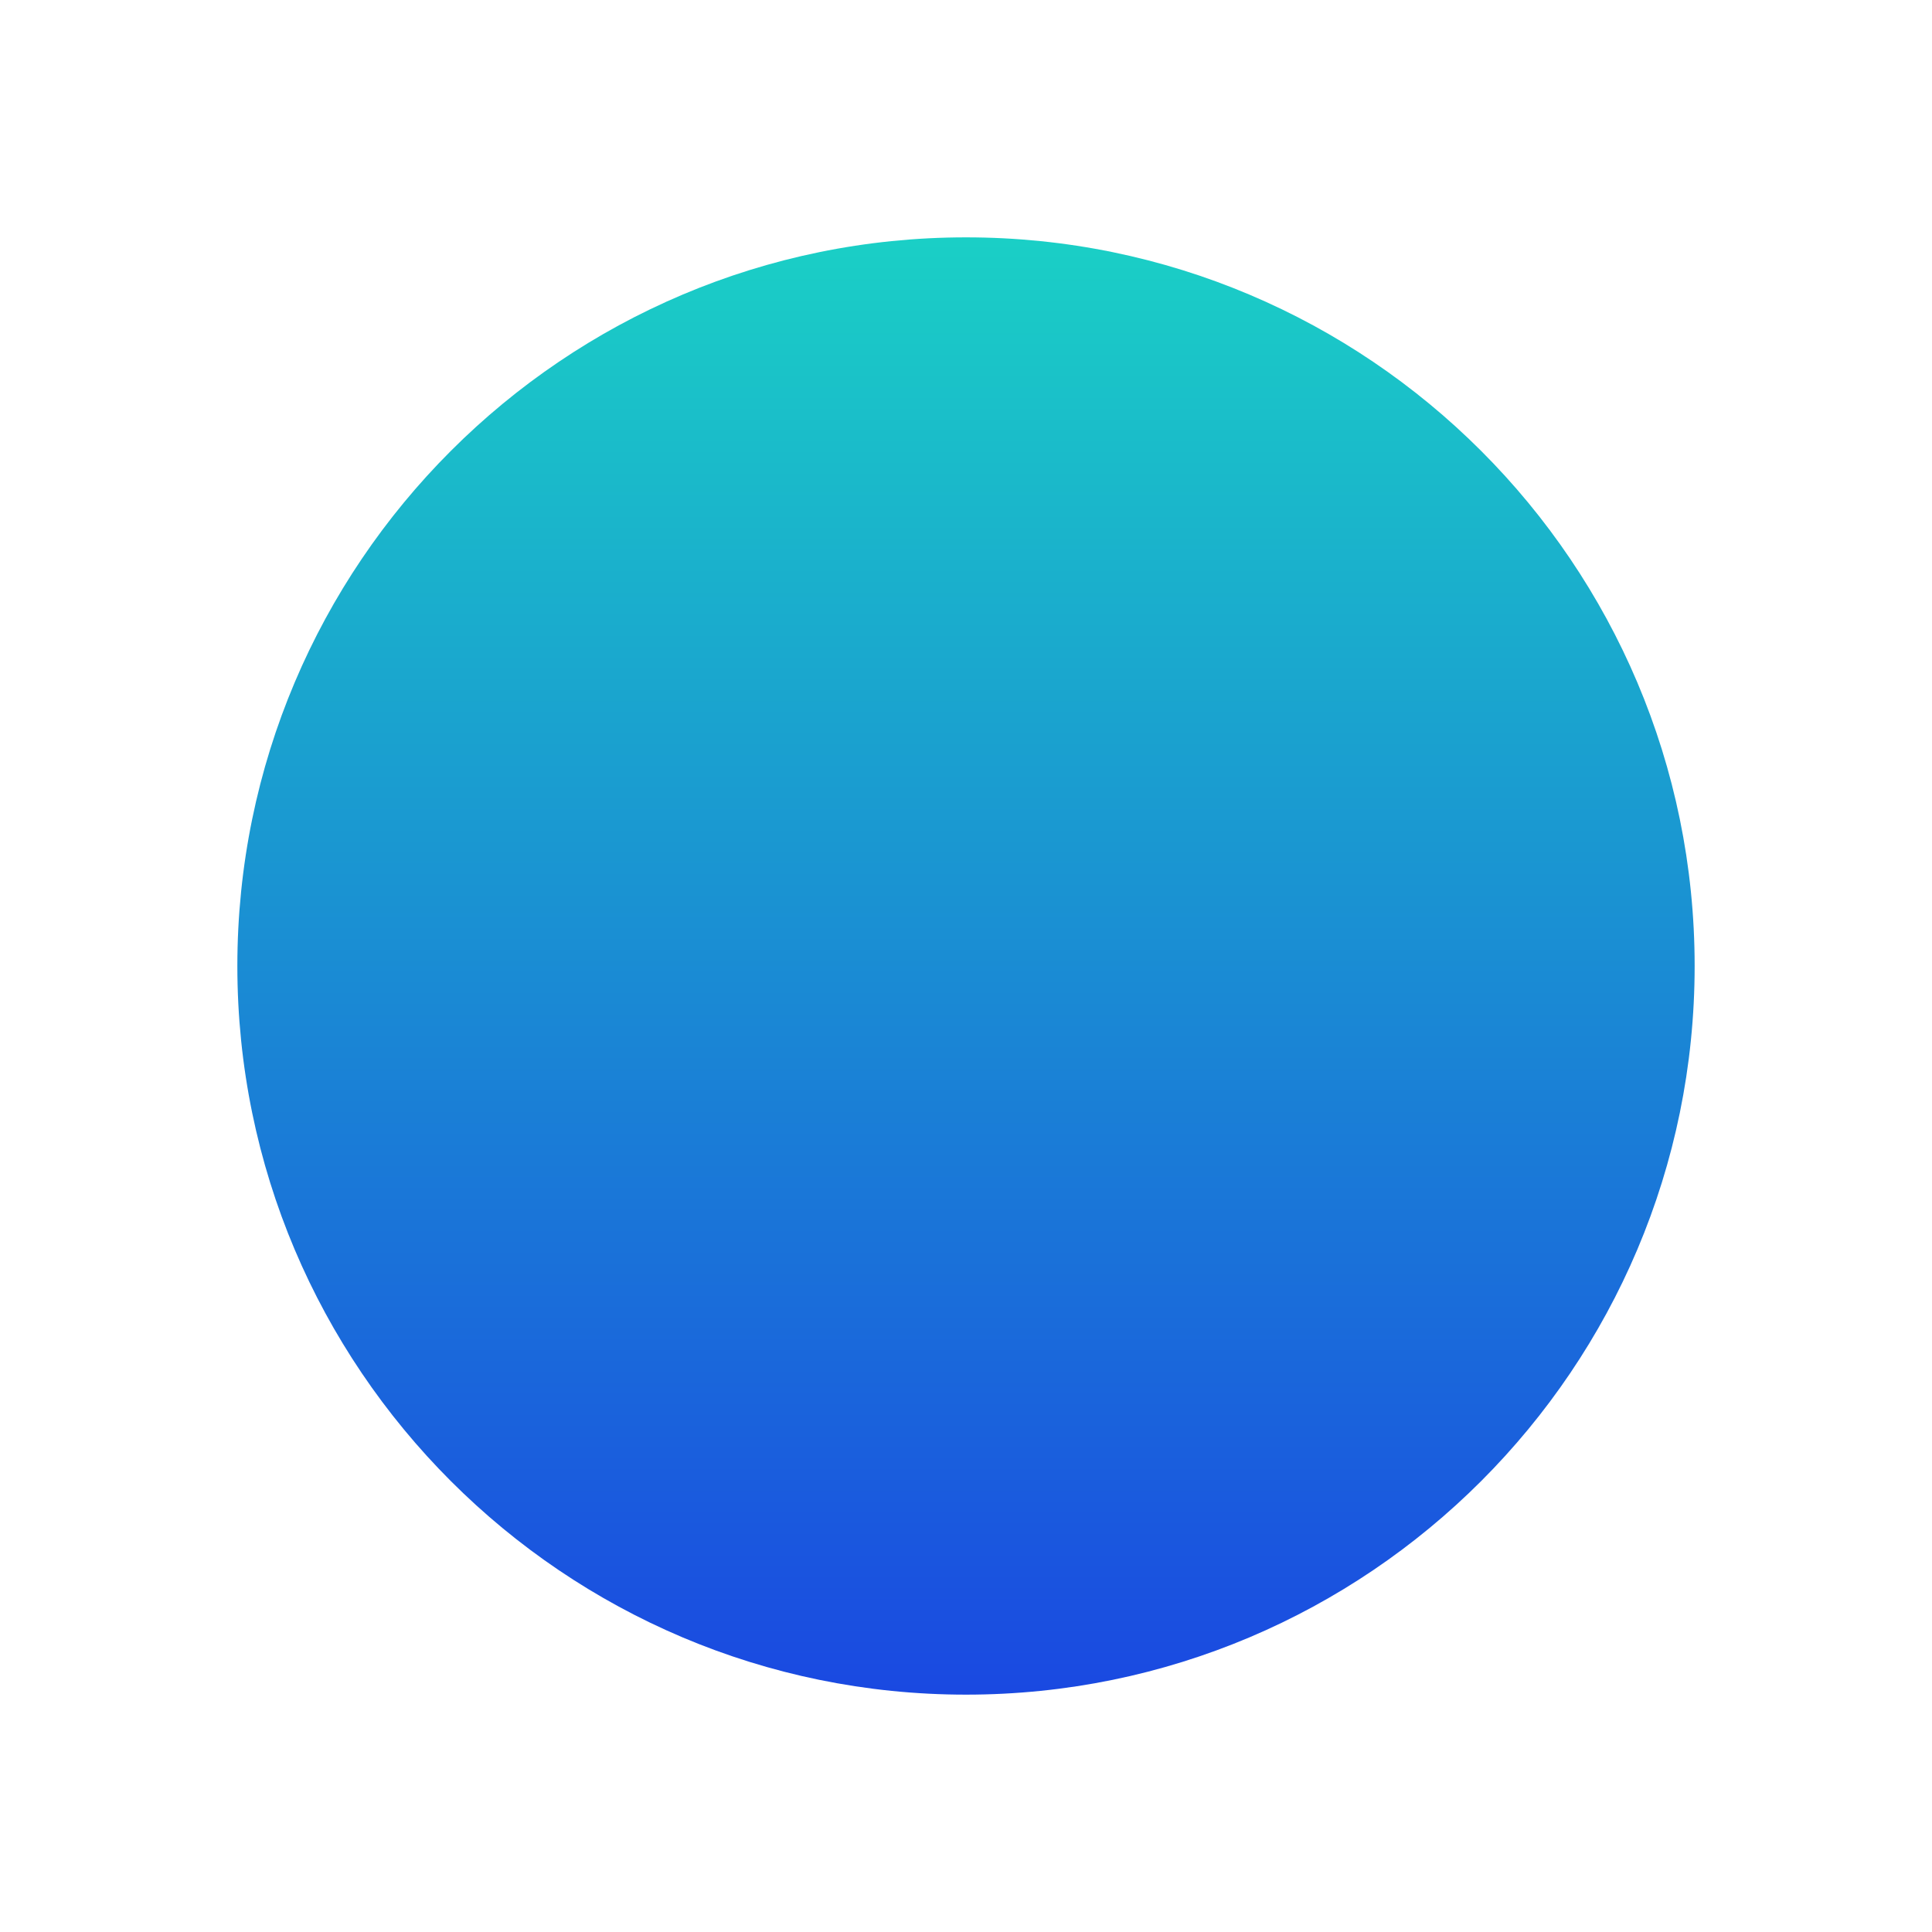 <?xml version="1.0" encoding="UTF-8" standalone="no"?><!DOCTYPE svg PUBLIC "-//W3C//DTD SVG 1.1//EN" "http://www.w3.org/Graphics/SVG/1.1/DTD/svg11.dtd"><svg width="100%" height="100%" viewBox="0 0 48 48" version="1.1" xmlns="http://www.w3.org/2000/svg" xmlns:xlink="http://www.w3.org/1999/xlink" xml:space="preserve" xmlns:serif="http://www.serif.com/" style="fill-rule:evenodd;clip-rule:evenodd;stroke-linejoin:round;stroke-miterlimit:1.414;"><rect id="ad-donut" x="0" y="0" width="48" height="48" style="fill:none;"/><clipPath id="_clip1"><path d="M24,5.897c9.991,0 18.103,8.112 18.103,18.103c0,9.991 -8.112,18.103 -18.103,18.103c-9.991,0 -18.103,-8.112 -18.103,-18.103c0,-9.991 8.112,-18.103 18.103,-18.103Zm0,9.052c4.996,0 9.051,4.055 9.051,9.051c0,4.996 -4.055,9.051 -9.051,9.051c-4.996,0 -9.051,-4.055 -9.051,-9.051c0,-4.996 4.055,-9.051 9.051,-9.051Z"/></clipPath><g clip-path="url(#_clip1)"><rect x="0" y="0" width="48" height="48" style="fill:url(#_Linear2);"/></g><defs><linearGradient id="_Linear2" x1="0" y1="0" x2="1" y2="0" gradientUnits="userSpaceOnUse" gradientTransform="matrix(2.93915e-15,48,-48,2.93915e-15,24,0)"><stop offset="0" style="stop-color:#1ae6c1;stop-opacity:1"/><stop offset="1" style="stop-color:#1a32e6;stop-opacity:1"/></linearGradient></defs></svg>